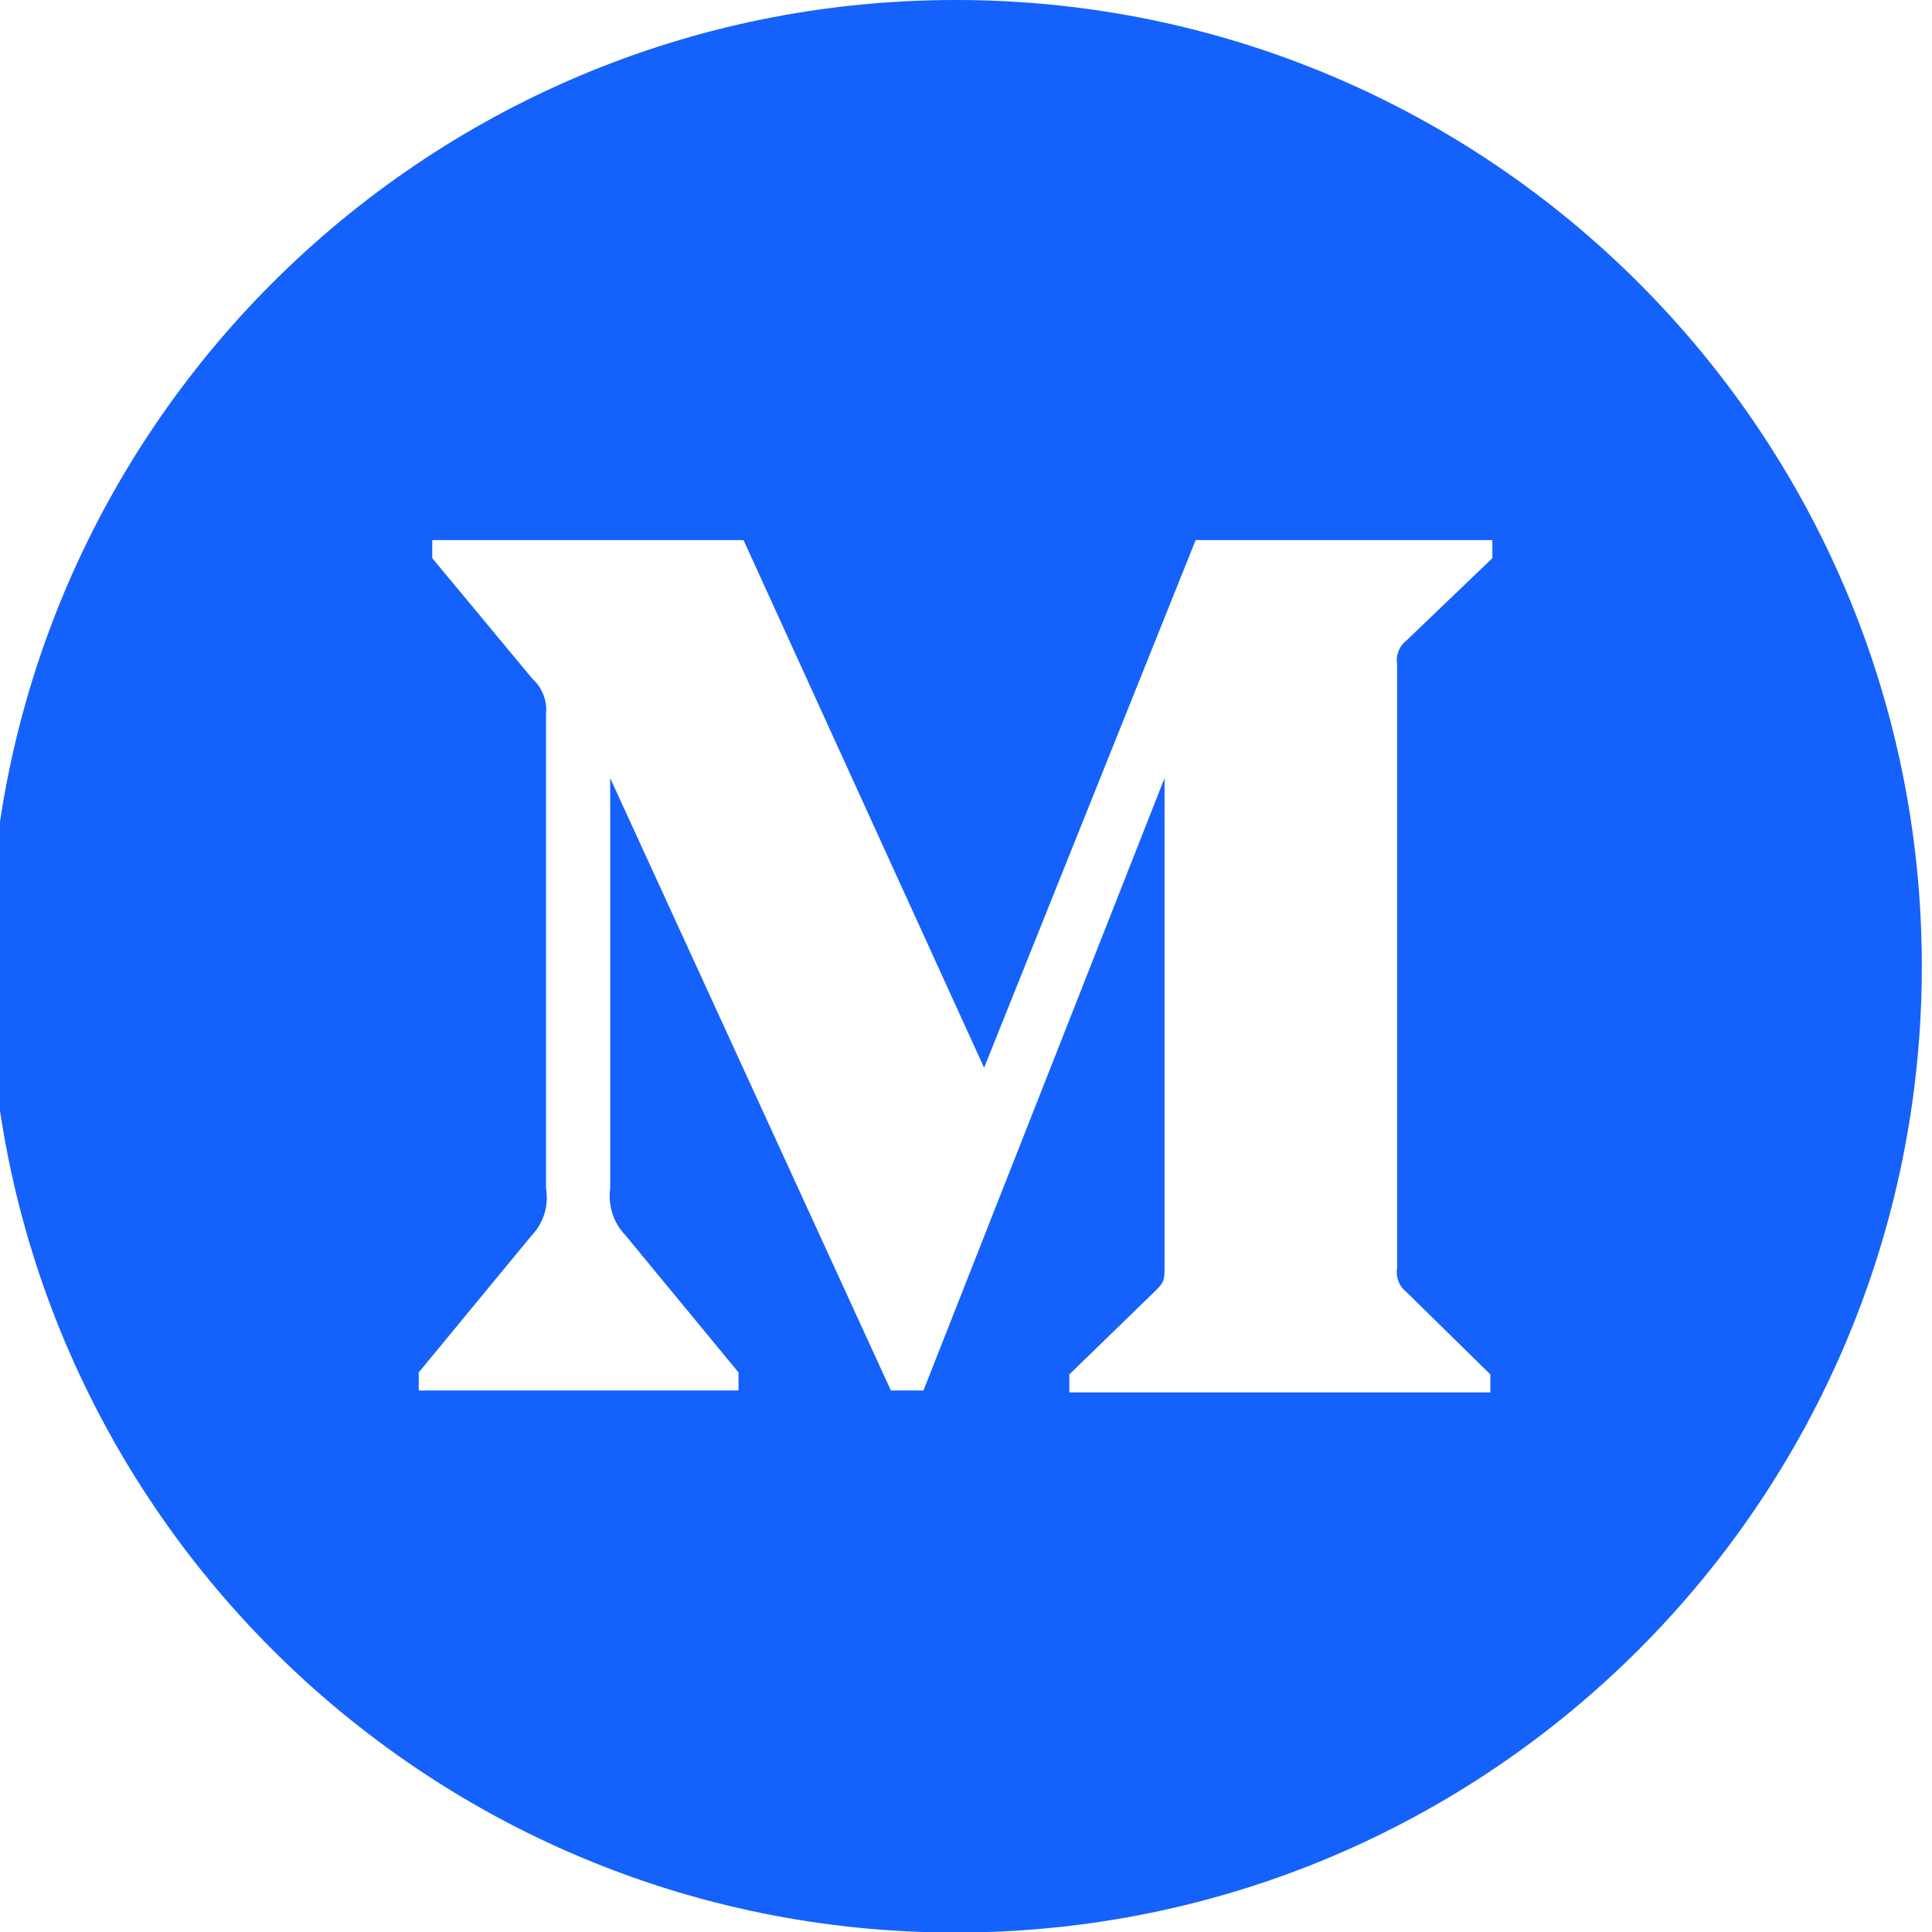 <svg width="60" height="60" viewBox="0 0 60 60" fill="none" xmlns="http://www.w3.org/2000/svg">
<g clip-path="url(#clip0_22:45)">
<path d="M29.675 0C13.102 0 -0.333 13.435 -0.333 30.009C-0.333 46.582 13.102 60.017 29.675 60.017C46.249 60.017 59.684 46.582 59.684 30.009C59.684 13.435 46.249 0 29.675 0ZM46.347 17.334L43.685 19.886C43.455 20.06 43.341 20.348 43.389 20.633V39.385C43.341 39.669 43.455 39.957 43.685 40.132L46.284 42.684V43.244H33.209V42.684L35.902 40.069C36.166 39.805 36.166 39.727 36.166 39.323V24.165L28.679 43.182H27.667L18.95 24.165V36.91C18.878 37.447 19.056 37.986 19.433 38.374L22.935 42.622V43.182H13.004V42.622L16.506 38.374C16.881 37.986 17.048 37.443 16.958 36.91V22.173C16.999 21.764 16.843 21.359 16.538 21.084L13.424 17.334V16.773H23.091L30.562 33.16L37.132 16.773H46.347V17.334Z" fill="#1561FB"/>
</g>
<defs>
<clipPath id="clip0_22:45">
<rect width="60" height="60" fill="white"/>
</clipPath>
</defs>
</svg>
